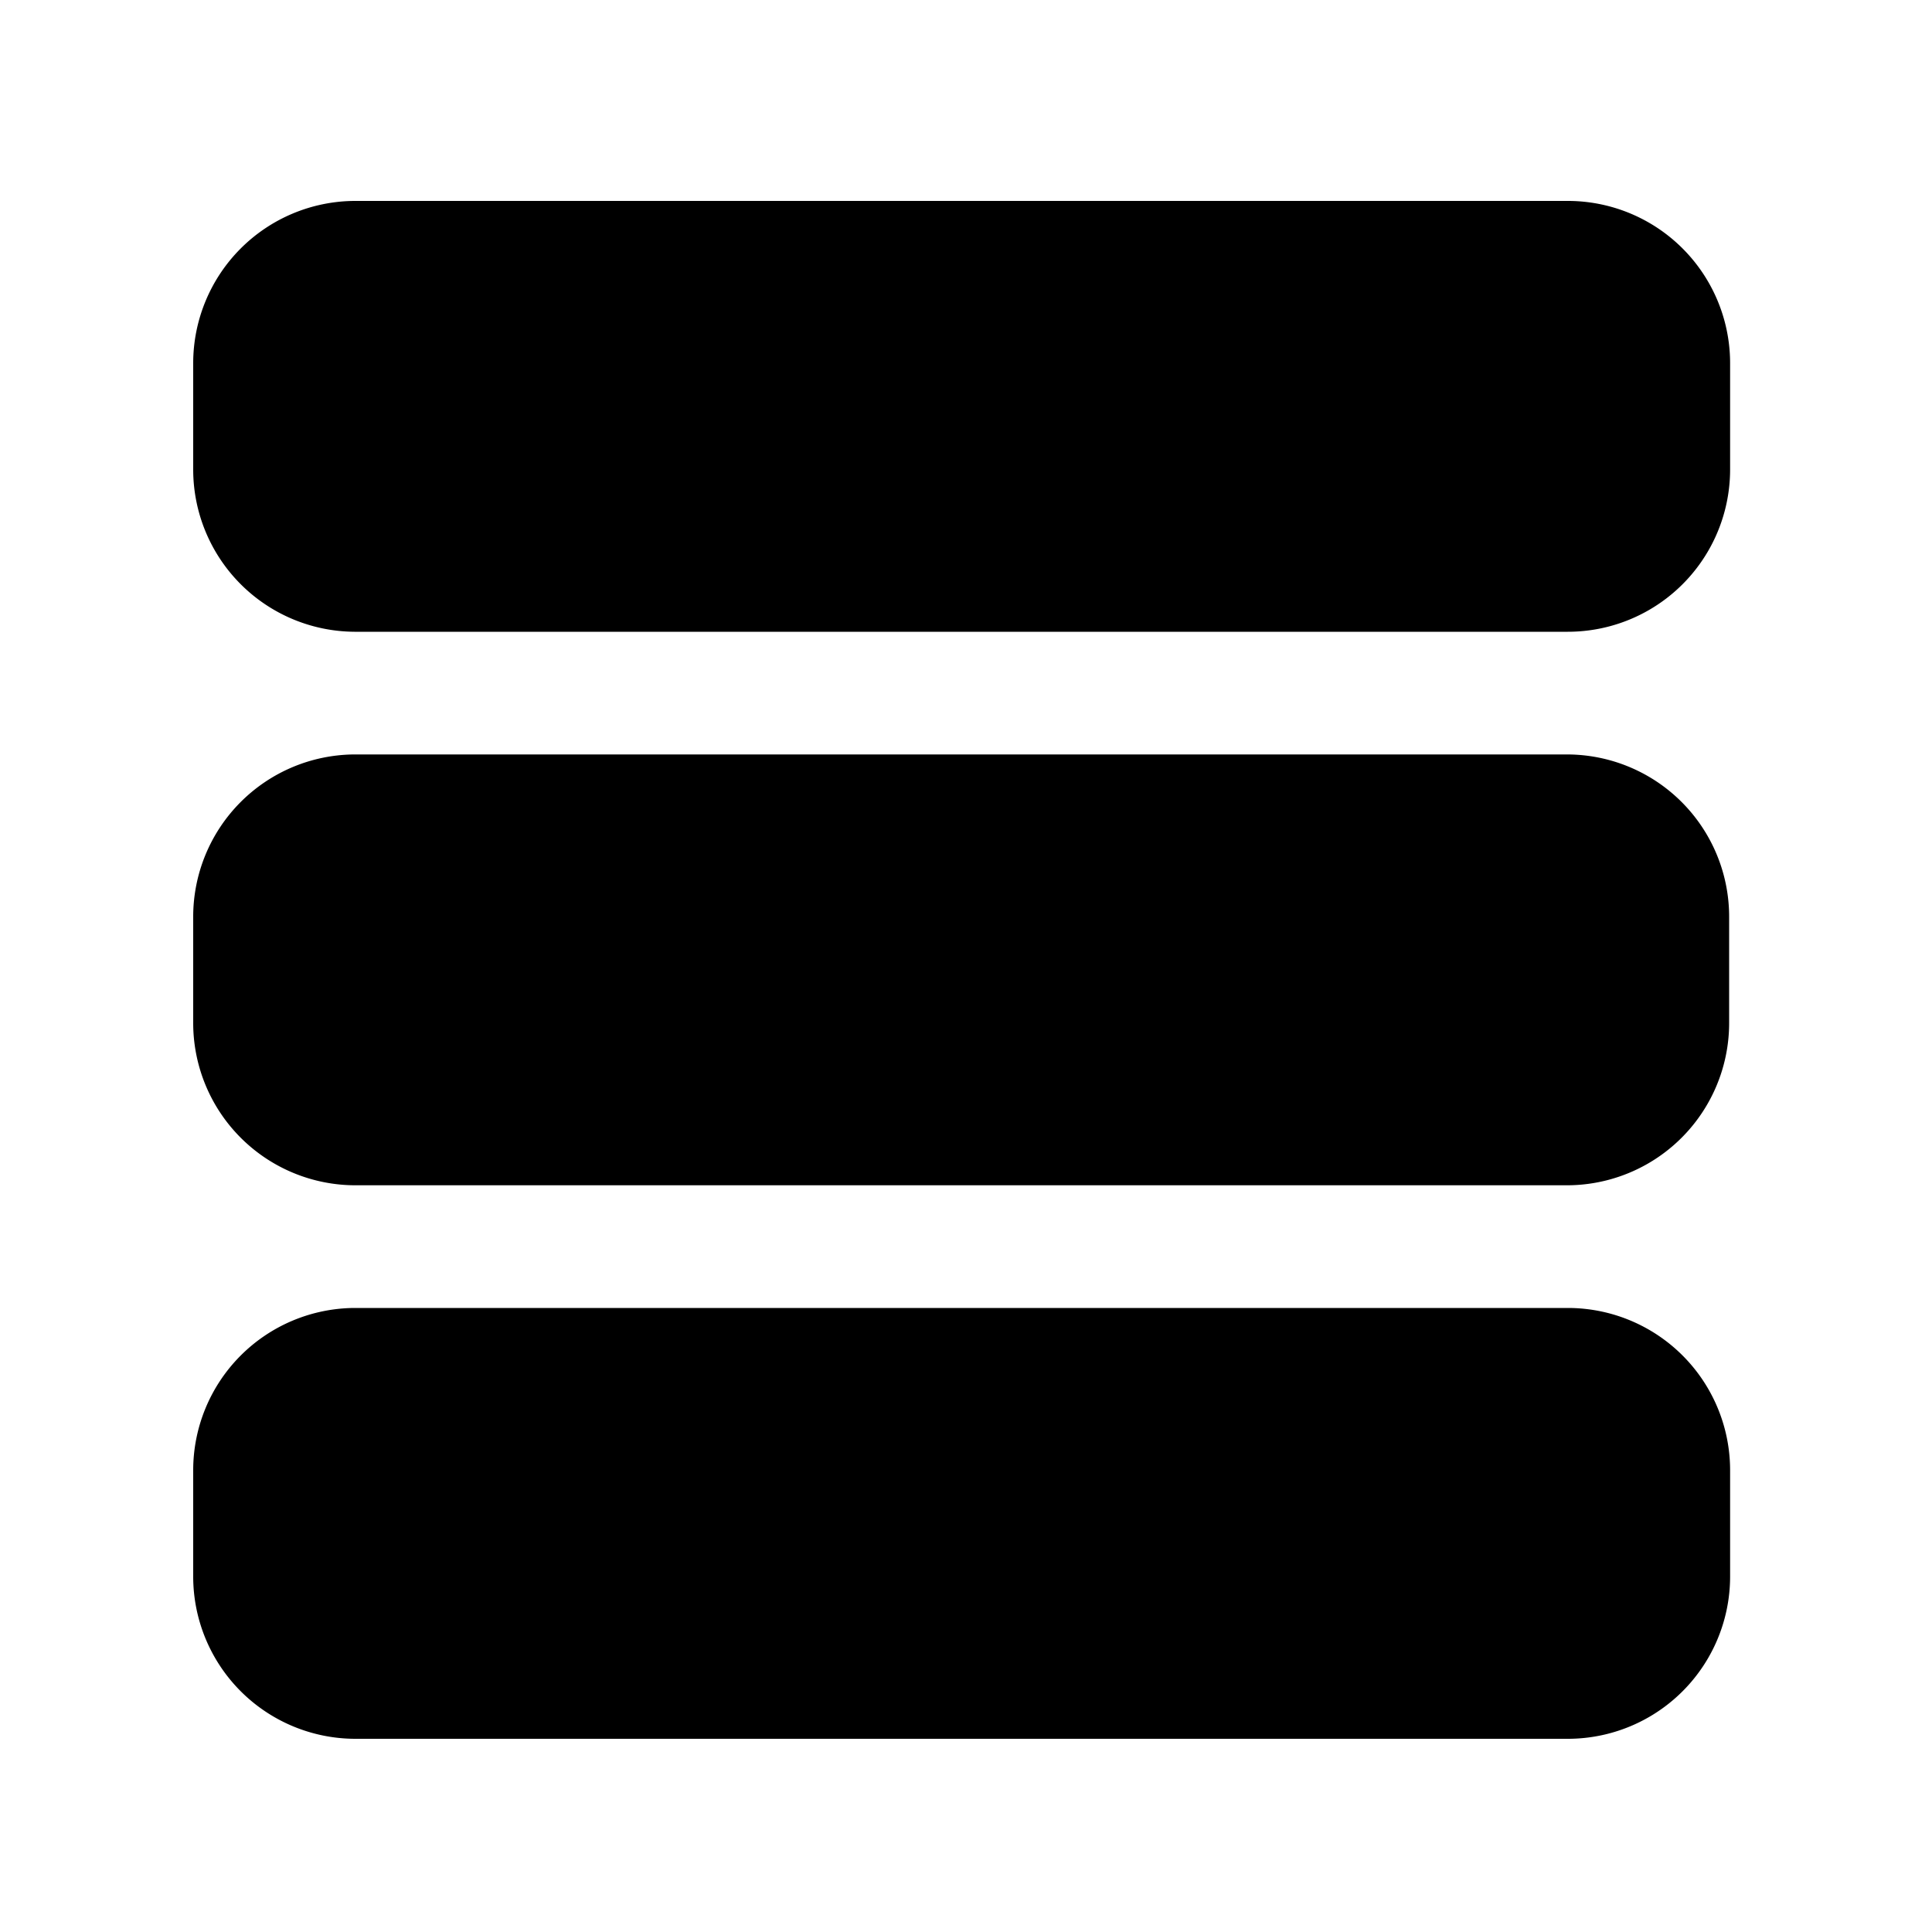 <svg data-name="Layer 1" xmlns="http://www.w3.org/2000/svg" width="20" height="20" viewBox="0 0 20 20">
    <title>
        menu
    </title>
    <rect x="2.49" y="2.58" width="14.92" height="3.46" rx="1.18" ry="1.18"/>
    <path d="M16.23 3.08a.69.69 0 0 1 .68.68v1.1a.69.69 0 0 1-.68.68H3.67A.69.69 0 0 1 3 4.86v-1.1a.69.69 0 0 1 .68-.68h12.55m0-1H3.67A1.68 1.68 0 0 0 2 3.76v1.1a1.68 1.68 0 0 0 1.67 1.68h12.56a1.68 1.68 0 0 0 1.68-1.68v-1.1a1.68 1.68 0 0 0-1.68-1.68z"/>
    <rect x="2.49" y="14.04" width="14.92" height="3.46" rx="1.18" ry="1.18"/>
    <path d="M16.23 14.54a.69.69 0 0 1 .68.68v1.1a.69.69 0 0 1-.68.68H3.67a.69.69 0 0 1-.67-.68v-1.1a.69.69 0 0 1 .68-.68h12.55m0-1H3.67A1.68 1.68 0 0 0 2 15.22v1.1A1.68 1.68 0 0 0 3.67 18h12.56a1.68 1.68 0 0 0 1.68-1.68v-1.1a1.68 1.68 0 0 0-1.68-1.68z"/>
    <g>
        <rect x="2.48" y="8.31" width="14.92" height="3.46" rx="1.18" ry="1.18"/>
        <path d="M16.22 8.81a.69.69 0 0 1 .68.68v1.1a.69.69 0 0 1-.68.68H3.66a.69.69 0 0 1-.66-.68v-1.1a.69.69 0 0 1 .68-.68h12.54m0-1H3.66A1.68 1.68 0 0 0 2 9.49v1.1a1.68 1.68 0 0 0 1.68 1.68h12.54a1.68 1.68 0 0 0 1.68-1.68v-1.1a1.68 1.68 0 0 0-1.68-1.68z"/>
    </g>
</svg>
